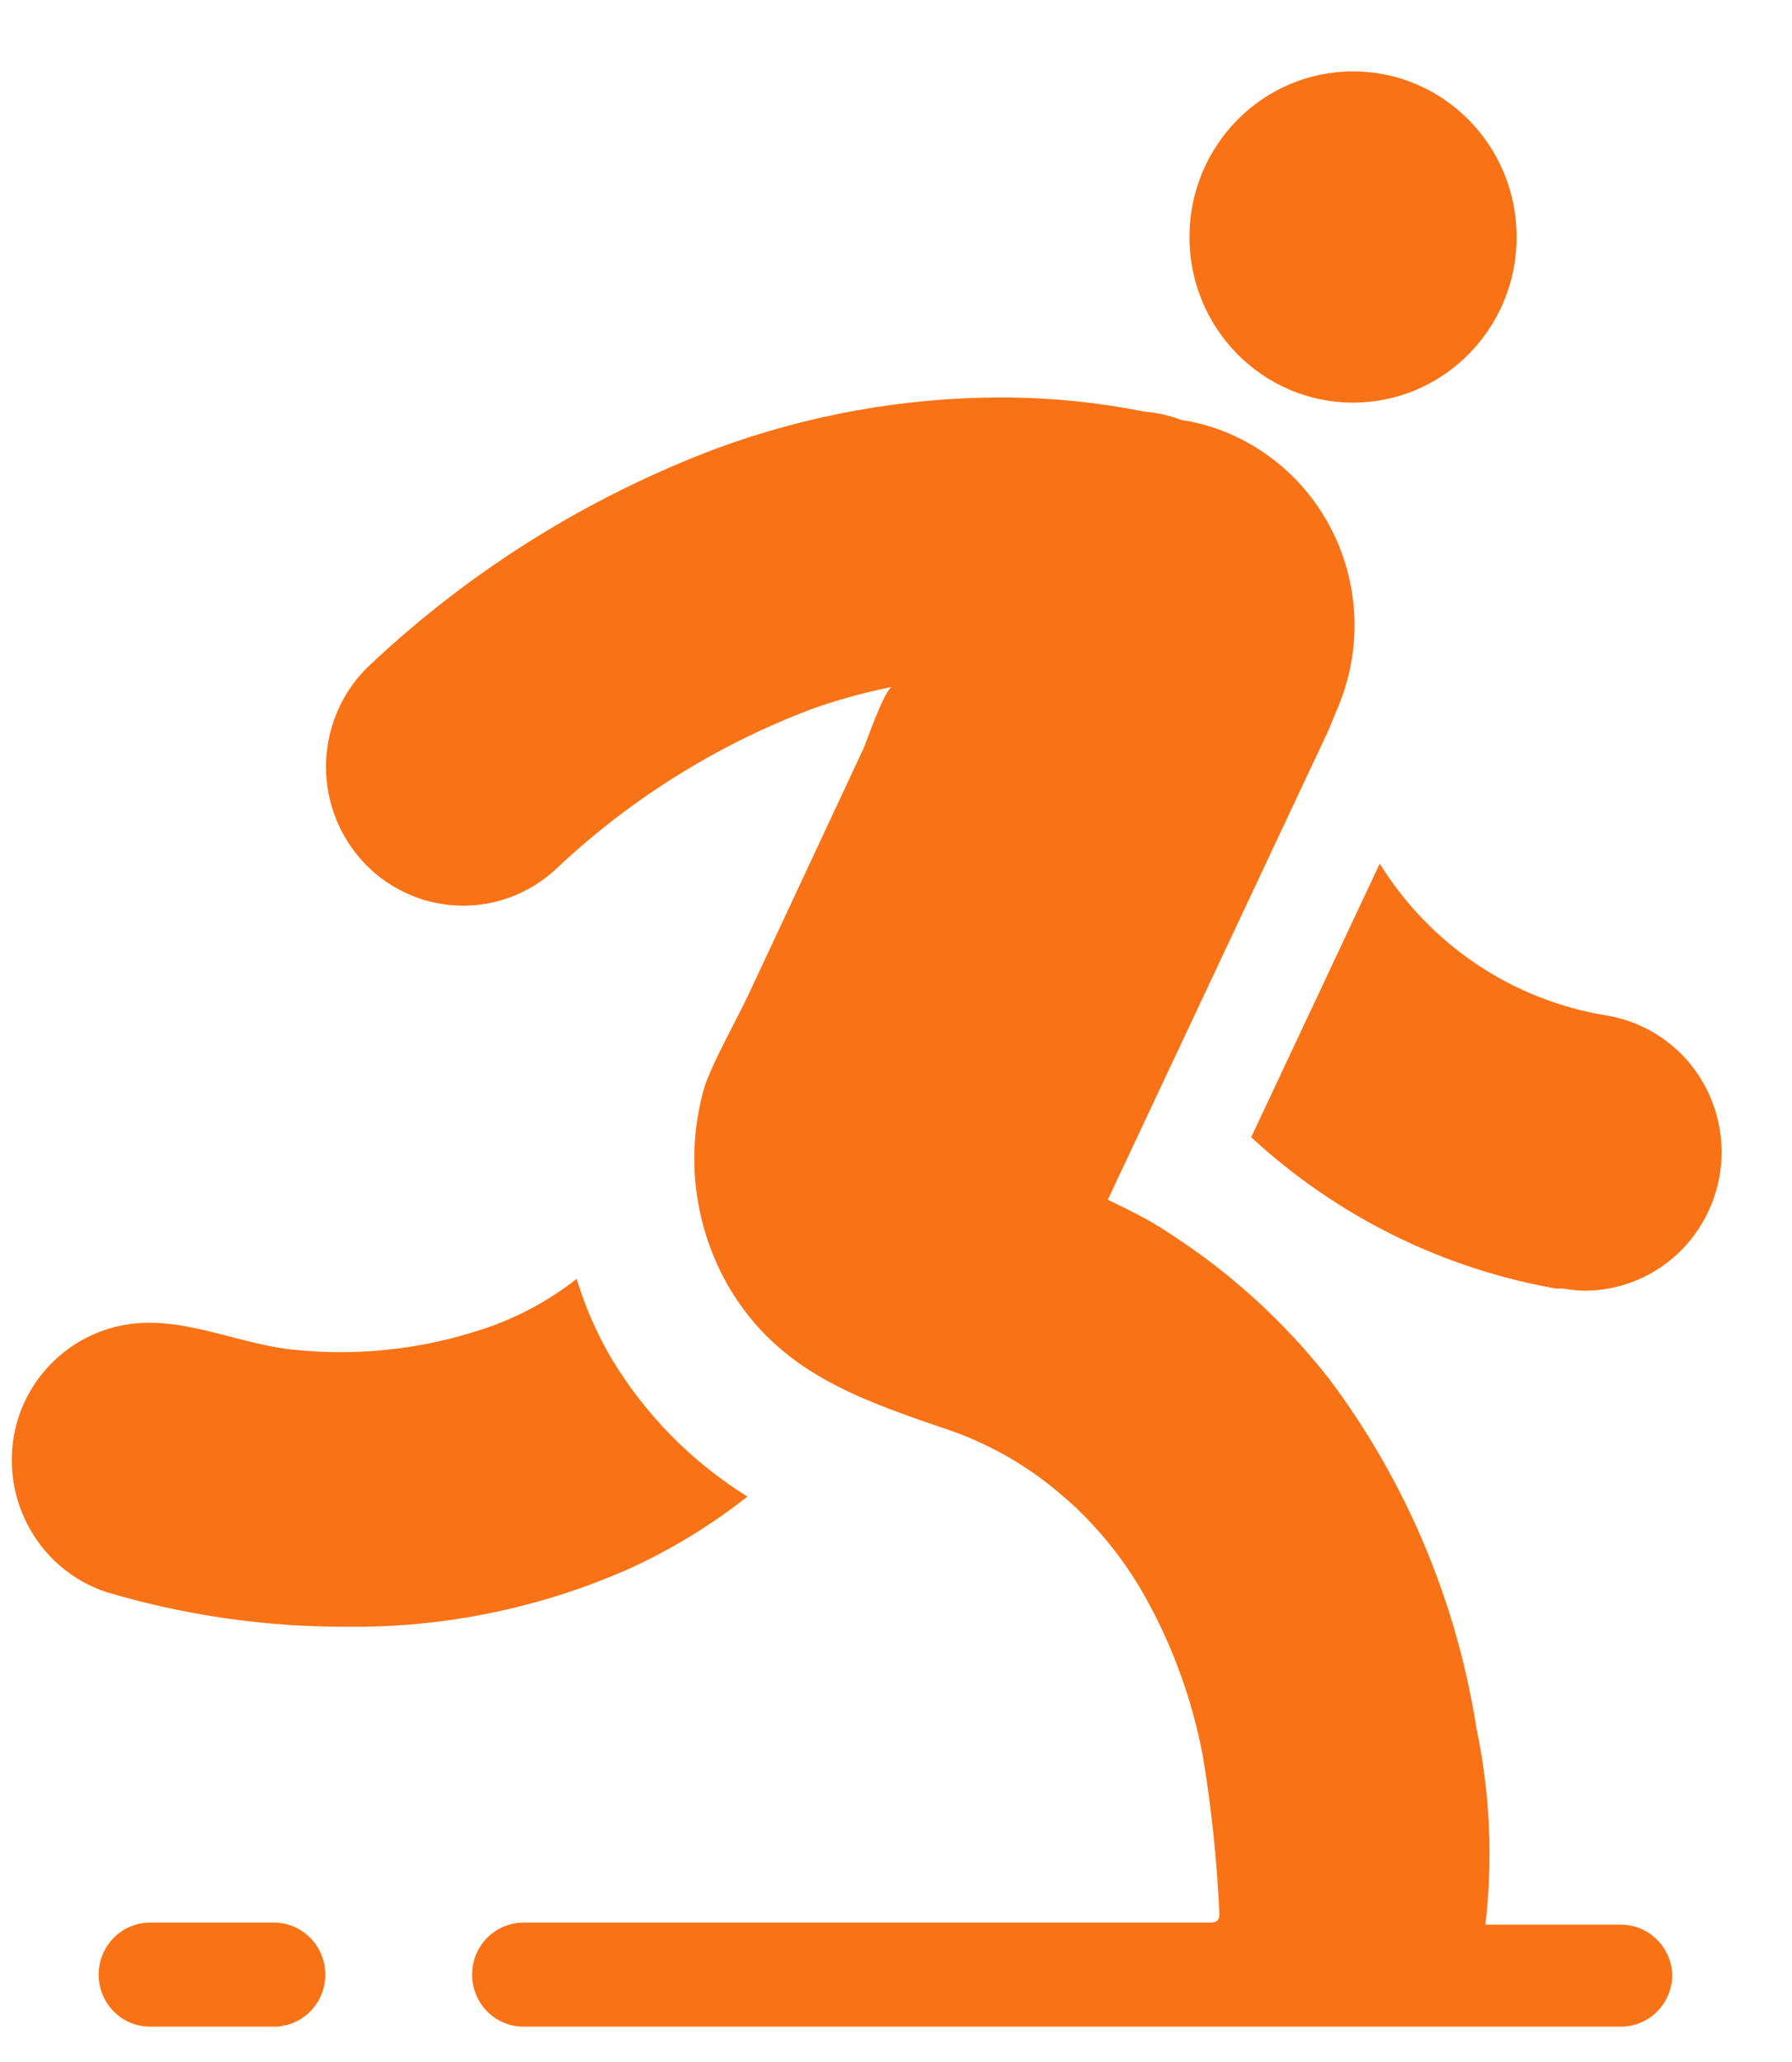 <svg width="20" height="23" viewBox="0 0 20 23" fill="none" xmlns="http://www.w3.org/2000/svg">
<path d="M19.215 12.848C19.215 13.258 19.054 13.652 18.767 13.943C18.48 14.233 18.09 14.397 17.684 14.397C17.603 14.395 17.523 14.387 17.443 14.373H17.366C16.097 14.15 14.916 13.564 13.964 12.685L15.399 9.633C15.677 10.081 16.046 10.464 16.482 10.756C16.917 11.047 17.41 11.242 17.925 11.326C18.286 11.384 18.615 11.571 18.852 11.852C19.085 12.13 19.213 12.483 19.215 12.848Z" fill="#F97316"/>
<path d="M8.342 16.693C7.937 17.012 7.497 17.281 7.029 17.495C6.032 17.937 4.953 18.159 3.864 18.145C2.958 18.148 2.055 18.017 1.185 17.758C0.803 17.631 0.485 17.357 0.301 16.994C0.117 16.632 0.081 16.21 0.202 15.822C0.283 15.569 0.427 15.343 0.62 15.163C0.813 14.983 1.049 14.857 1.304 14.796C1.962 14.637 2.598 14.978 3.24 15.051C3.929 15.128 4.626 15.063 5.288 14.857C5.704 14.734 6.093 14.533 6.436 14.265C6.529 14.572 6.658 14.867 6.819 15.144C7.198 15.776 7.72 16.307 8.342 16.693Z" fill="#F97316"/>
<path d="M18.664 22.026C18.664 22.18 18.603 22.327 18.496 22.436C18.388 22.545 18.242 22.606 18.09 22.606H5.843C5.691 22.606 5.545 22.545 5.437 22.436C5.329 22.327 5.269 22.18 5.269 22.026C5.269 21.871 5.329 21.724 5.437 21.615C5.545 21.506 5.691 21.445 5.843 21.445H13.497C13.585 21.445 13.616 21.421 13.608 21.321C13.581 20.741 13.52 20.163 13.425 19.59C13.298 18.915 13.055 18.269 12.705 17.681C12.511 17.363 12.277 17.073 12.008 16.817C11.92 16.736 11.825 16.654 11.725 16.573C11.358 16.282 10.942 16.061 10.497 15.919C9.544 15.593 8.687 15.284 8.143 14.37C7.943 14.031 7.816 13.654 7.769 13.262C7.722 12.871 7.757 12.473 7.871 12.096C8.001 11.756 8.197 11.423 8.354 11.093L9.636 8.352C9.67 8.278 9.873 7.682 9.957 7.662C9.644 7.724 9.335 7.809 9.035 7.918C7.982 8.319 7.017 8.925 6.195 9.703C6.046 9.839 5.871 9.945 5.682 10.013C5.492 10.081 5.292 10.111 5.091 10.1C4.89 10.09 4.693 10.04 4.512 9.952C4.33 9.865 4.167 9.742 4.033 9.591C3.898 9.44 3.794 9.263 3.727 9.072C3.659 8.88 3.63 8.677 3.64 8.474C3.651 8.27 3.7 8.071 3.787 7.888C3.873 7.704 3.994 7.539 4.144 7.403C5.261 6.355 6.57 5.54 7.998 5.002C9.011 4.629 10.081 4.436 11.159 4.433C11.7 4.432 12.239 4.485 12.77 4.591C12.912 4.602 13.051 4.633 13.183 4.684C13.364 4.711 13.54 4.761 13.708 4.832C14.27 5.069 14.715 5.523 14.946 6.093C15.177 6.663 15.175 7.303 14.94 7.871L14.825 8.15L12.364 13.382C12.51 13.452 12.659 13.525 12.801 13.603C12.942 13.68 13.183 13.839 13.36 13.967C13.916 14.366 14.413 14.843 14.837 15.384C15.693 16.526 16.257 17.864 16.479 19.28C16.63 19.999 16.664 20.738 16.578 21.468C17.079 21.468 17.581 21.468 18.082 21.468C18.232 21.466 18.377 21.523 18.485 21.627C18.594 21.731 18.658 21.874 18.664 22.026Z" fill="#F97316"/>
<path d="M3.057 21.445H1.675C1.523 21.445 1.377 21.506 1.269 21.615C1.162 21.724 1.101 21.871 1.101 22.026C1.101 22.18 1.162 22.327 1.269 22.436C1.377 22.545 1.523 22.606 1.675 22.606H3.057C3.209 22.606 3.355 22.545 3.463 22.436C3.57 22.327 3.631 22.18 3.631 22.026C3.631 21.871 3.57 21.724 3.463 21.615C3.355 21.506 3.209 21.445 3.057 21.445Z" fill="#F97316"/>
<path d="M15.101 4.491C16.109 4.491 16.927 3.664 16.927 2.644C16.927 1.623 16.109 0.796 15.101 0.796C14.093 0.796 13.275 1.623 13.275 2.644C13.275 3.664 14.093 4.491 15.101 4.491Z" fill="#F97316"/>
</svg>
